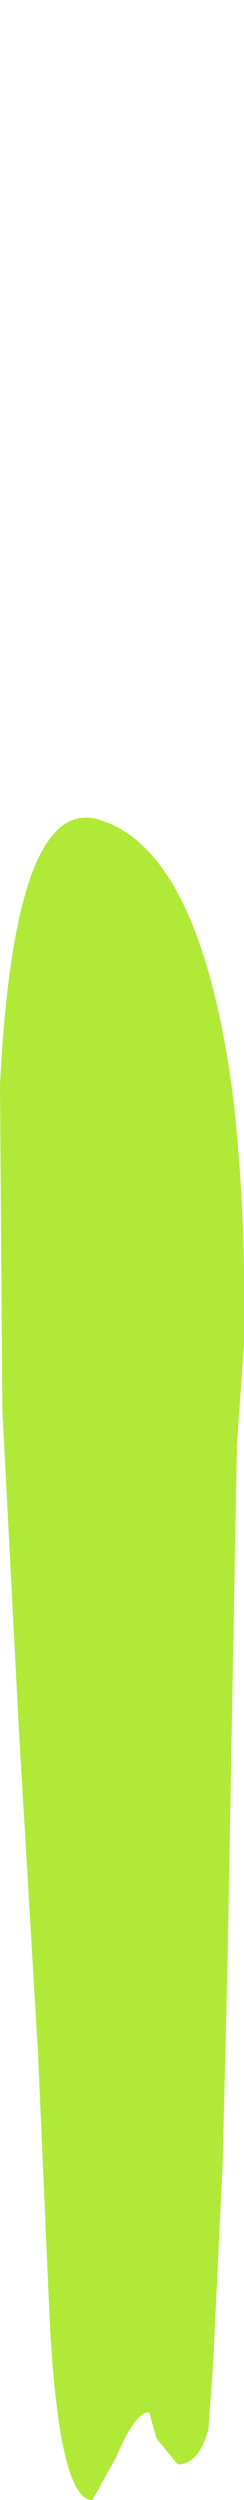 <?xml version="1.0" encoding="UTF-8" standalone="no"?>
<svg xmlns:xlink="http://www.w3.org/1999/xlink" height="52.65px" width="5.15px" xmlns="http://www.w3.org/2000/svg">
  <g transform="matrix(1.0, 0.0, 0.0, 1.0, 29.9, 18.25)">
    <path d="M-29.9 4.6 L-29.85 11.45 -29.5 18.2 -29.1 24.95 -28.85 30.65 Q-28.65 34.4 -27.95 34.4 L-27.45 33.5 Q-27.05 32.55 -26.75 32.55 L-26.6 33.1 -26.15 33.65 Q-25.7 33.65 -25.5 32.9 L-25.4 31.5 -25.2 27.3 -25.1 23.2 -24.9 12.2 -24.75 10.05 Q-24.7 7.15 -25.0 4.7 -25.7 -0.4 -27.85 -1.0 -29.6 -1.45 -29.9 4.6" fill="#b1e939" fill-rule="evenodd" stroke="none">
      <animate attributeName="fill" dur="2s" repeatCount="indefinite" values="#b1e939;#b1e93a"/>
      <animate attributeName="fill-opacity" dur="2s" repeatCount="indefinite" values="1.0;0.0"/>
      <animate attributeName="d" dur="2s" repeatCount="indefinite" values="M-29.9 4.6 L-29.85 11.45 -29.5 18.2 -29.1 24.95 -28.85 30.65 Q-28.65 34.4 -27.95 34.4 L-27.45 33.5 Q-27.05 32.55 -26.75 32.55 L-26.6 33.1 -26.15 33.65 Q-25.7 33.65 -25.5 32.9 L-25.4 31.5 -25.2 27.3 -25.1 23.2 -24.9 12.2 -24.75 10.05 Q-24.7 7.15 -25.0 4.7 -25.7 -0.4 -27.85 -1.0 -29.6 -1.45 -29.9 4.6;M-28.0 -14.15 L-28.0 -9.15 -27.9 -4.2 -27.8 0.7 -27.75 4.9 Q-27.7 7.6 -27.5 7.6 L-27.4 6.95 Q-27.3 6.6 -27.2 6.25 L-27.15 6.65 -27.05 7.05 Q-26.95 6.75 -26.85 6.5 L-26.85 5.5 -26.8 2.4 -26.75 -0.6 -26.7 -8.6 -26.7 -10.15 Q-26.65 -12.3 -26.75 -14.1 -26.95 -17.8 -27.5 -18.25 -27.95 -18.55 -28.0 -14.15"/>
    </path>
    <path d="M-29.9 4.6 Q-29.6 -1.45 -27.85 -1.0 -25.7 -0.4 -25.0 4.7 -24.7 7.15 -24.75 10.05 L-24.9 12.2 -25.1 23.2 -25.2 27.3 -25.4 31.5 -25.5 32.9 Q-25.7 33.65 -26.15 33.65 L-26.6 33.1 -26.75 32.55 Q-27.05 32.55 -27.45 33.5 L-27.95 34.4 Q-28.65 34.4 -28.85 30.65 L-29.1 24.95 -29.5 18.2 -29.85 11.45 -29.9 4.6" fill="none" stroke="#000000" stroke-linecap="round" stroke-linejoin="round" stroke-opacity="0.0" stroke-width="1.0">
      <animate attributeName="stroke" dur="2s" repeatCount="indefinite" values="#000000;#000001"/>
      <animate attributeName="stroke-width" dur="2s" repeatCount="indefinite" values="0.0;0.0"/>
      <animate attributeName="fill-opacity" dur="2s" repeatCount="indefinite" values="0.0;0.0"/>
      <animate attributeName="d" dur="2s" repeatCount="indefinite" values="M-29.9 4.6 Q-29.6 -1.45 -27.85 -1.0 -25.7 -0.4 -25.0 4.7 -24.7 7.15 -24.75 10.05 L-24.9 12.2 -25.1 23.2 -25.2 27.3 -25.4 31.5 -25.5 32.9 Q-25.7 33.65 -26.15 33.65 L-26.6 33.1 -26.75 32.55 Q-27.05 32.55 -27.45 33.5 L-27.95 34.4 Q-28.65 34.4 -28.85 30.65 L-29.1 24.95 -29.5 18.2 -29.85 11.45 -29.9 4.6;M-28.0 -14.15 Q-27.95 -18.55 -27.5 -18.25 -26.95 -17.8 -26.75 -14.1 -26.65 -12.3 -26.7 -10.15 L-26.7 -8.6 -26.75 -0.6 -26.8 2.4 -26.85 5.5 -26.85 6.5 Q-26.95 6.75 -27.05 7.05 L-27.15 6.65 -27.2 6.25 Q-27.3 6.6 -27.4 6.95 L-27.5 7.6 Q-27.7 7.6 -27.75 4.9 L-27.8 0.7 -27.9 -4.2 -28.0 -9.15 -28.0 -14.15"/>
    </path>
  </g>
</svg>
